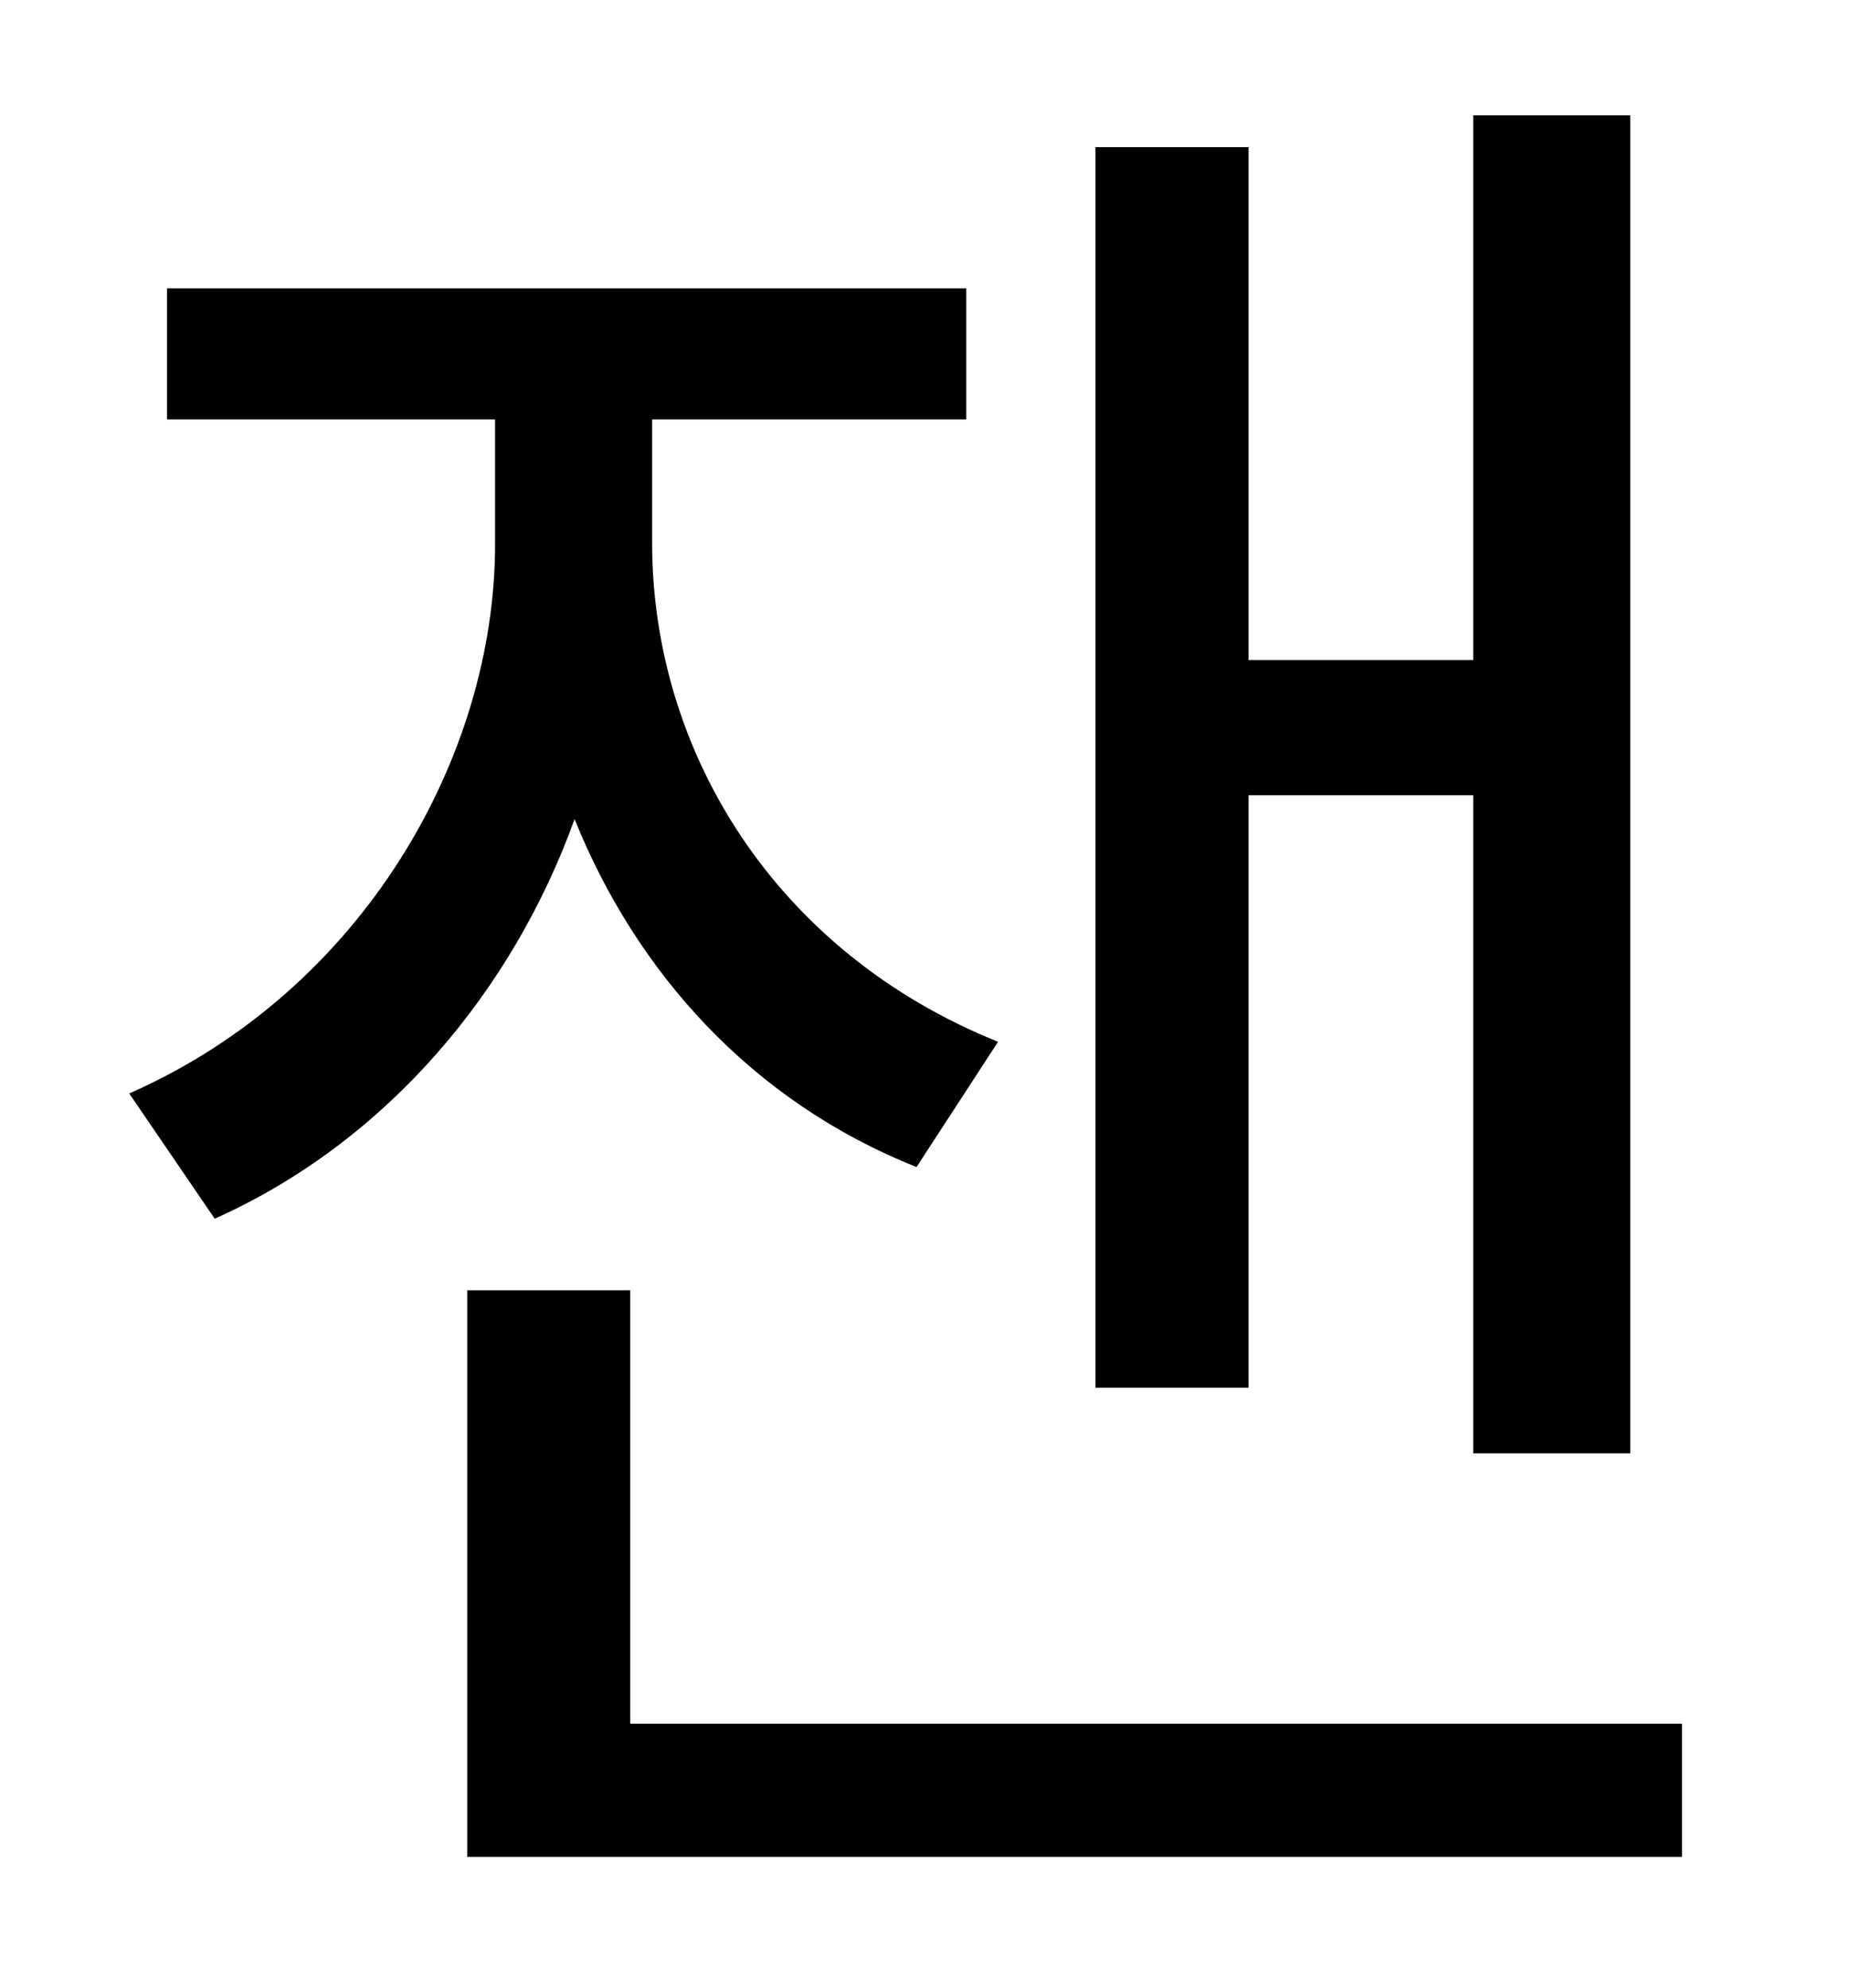 <?xml version="1.0" standalone="no"?>
<!DOCTYPE svg PUBLIC "-//W3C//DTD SVG 1.1//EN" "http://www.w3.org/Graphics/SVG/1.1/DTD/svg11.dtd" >
<svg xmlns="http://www.w3.org/2000/svg" xmlns:xlink="http://www.w3.org/1999/xlink" version="1.1" viewBox="-10 0 930 1000">
   <path fill="currentColor"
d="M618 400v298h-77v-624h77v258h113v-274h79v673h-79v-331h-113zM492 524l-41 63c-83 -33 -141 -98 -172 -175c-31 86 -94 162 -181 201l-43 -63c118 -52 184 -170 184 -276v-63h-165v-66h402v66h-158v62c0 105 62 206 174 251zM307 867h529v67h-611v-285h82v218z" />
</svg>
